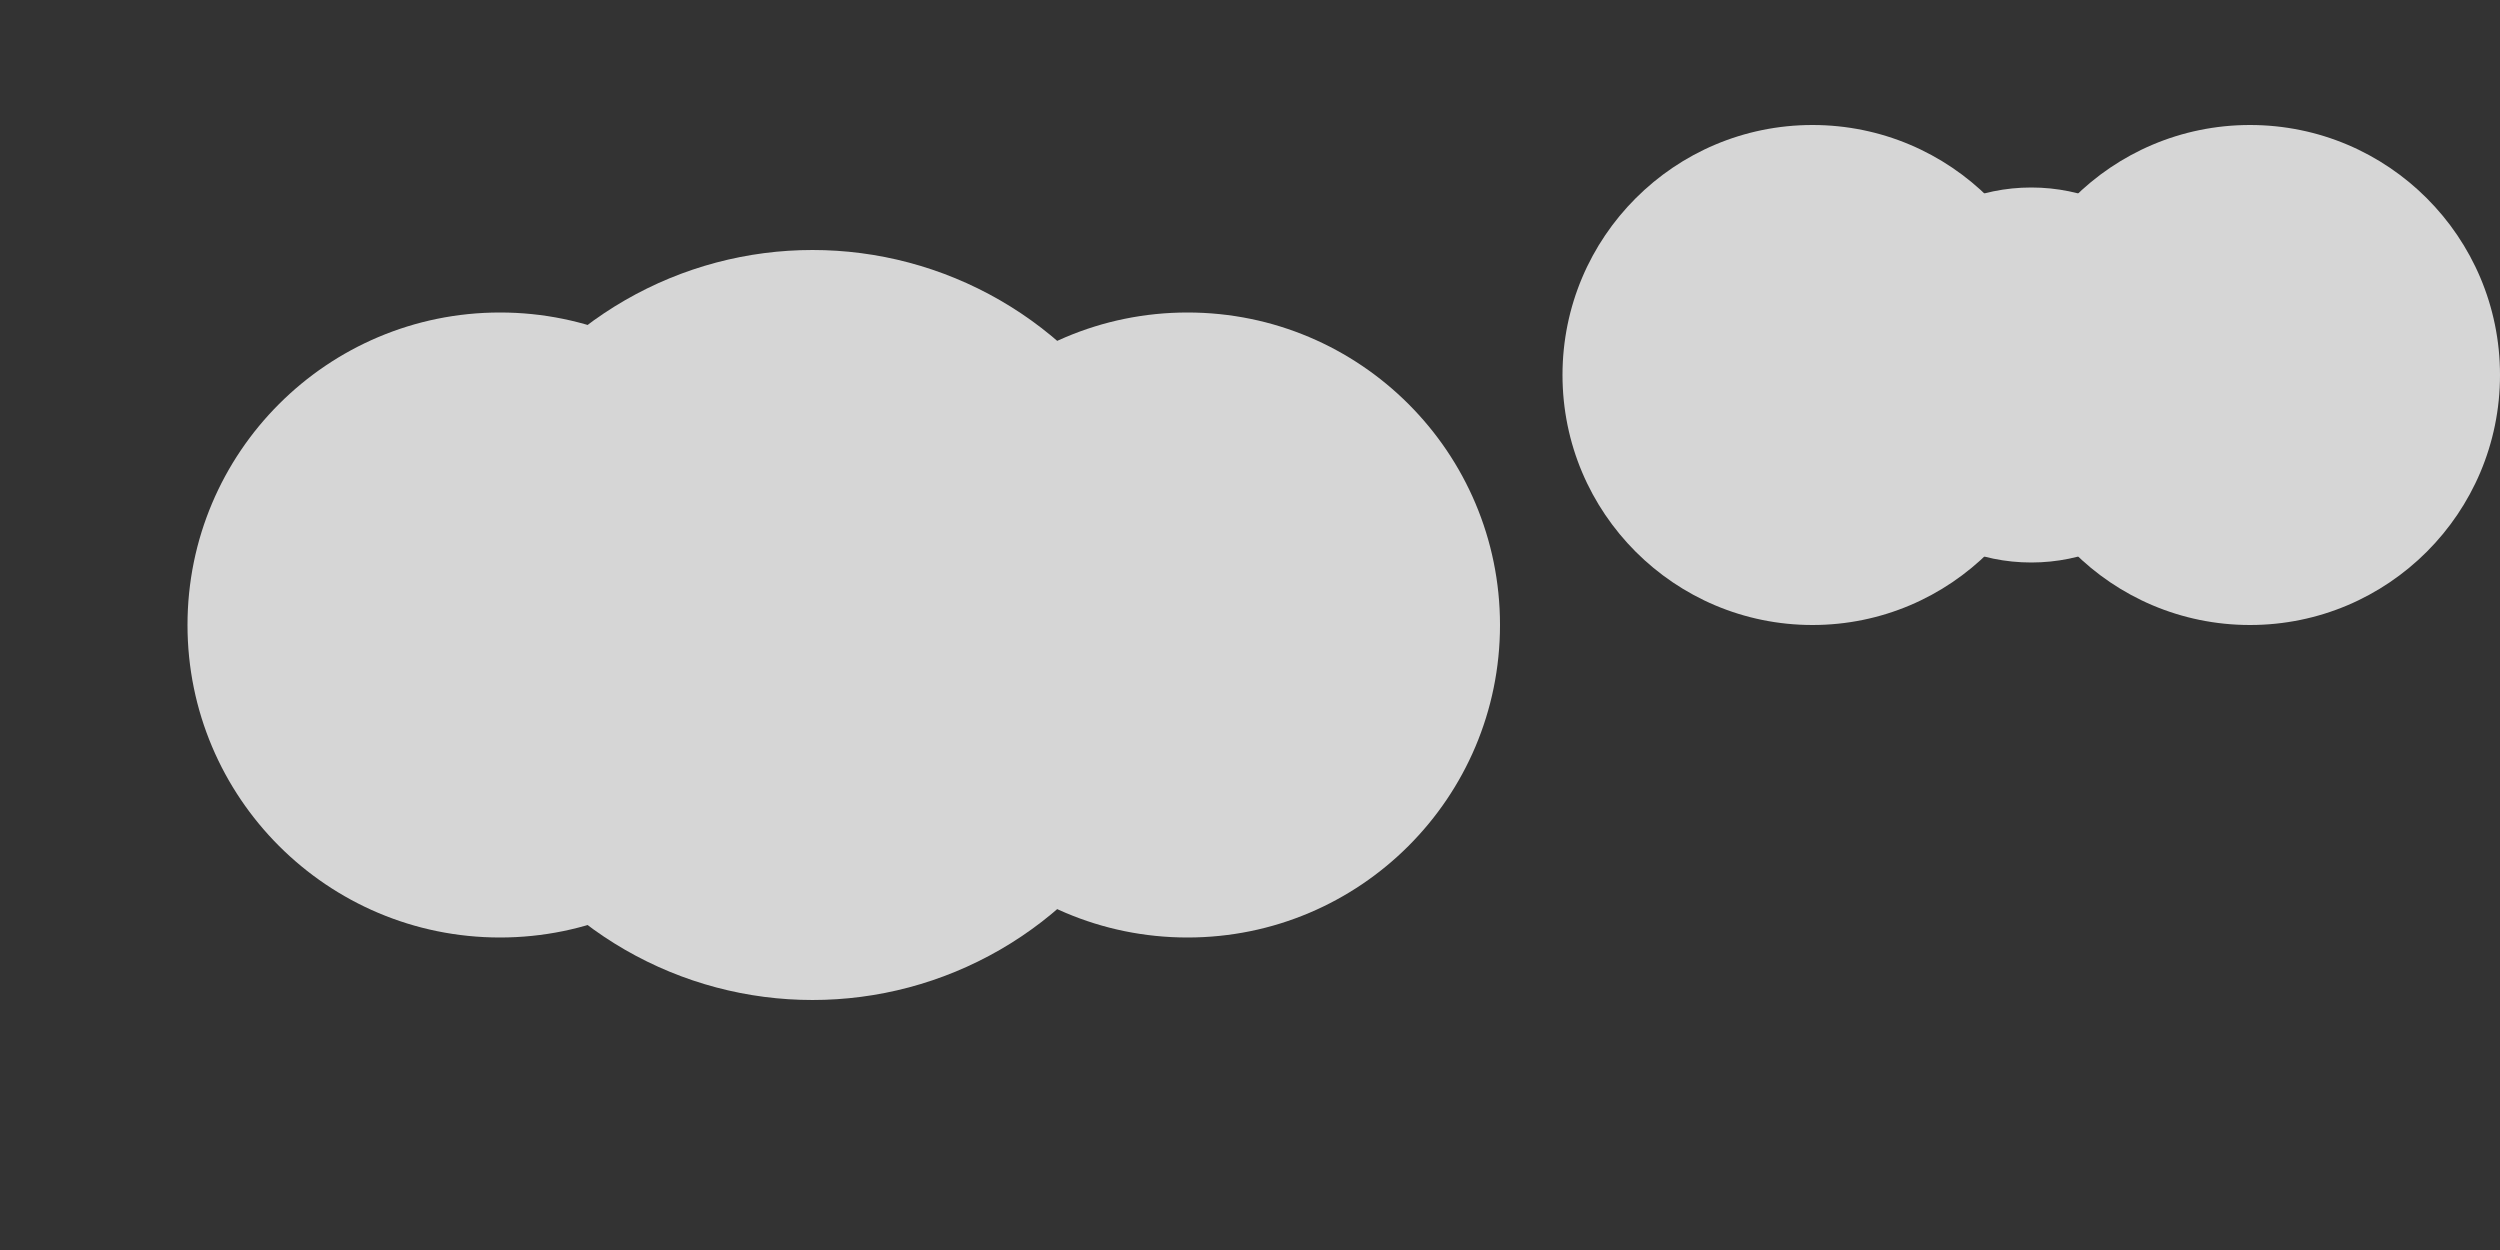 <svg viewBox="0 0 800 400" xmlns="http://www.w3.org/2000/svg">
  <rect x="0" y="0" width="800" height="400" fill="#333333" stroke="none"/>
  <g fill="#fff" opacity="0.8">
    <circle cx="160" cy="200" r="100"/>
    <circle cx="260" cy="200" r="120"/>
    <circle cx="380" cy="200" r="100"/>
    <circle cx="580" cy="120" r="80"/>
    <circle cx="650" cy="120" r="60"/>
    <circle cx="720" cy="120" r="80"/>
  </g>
</svg>
